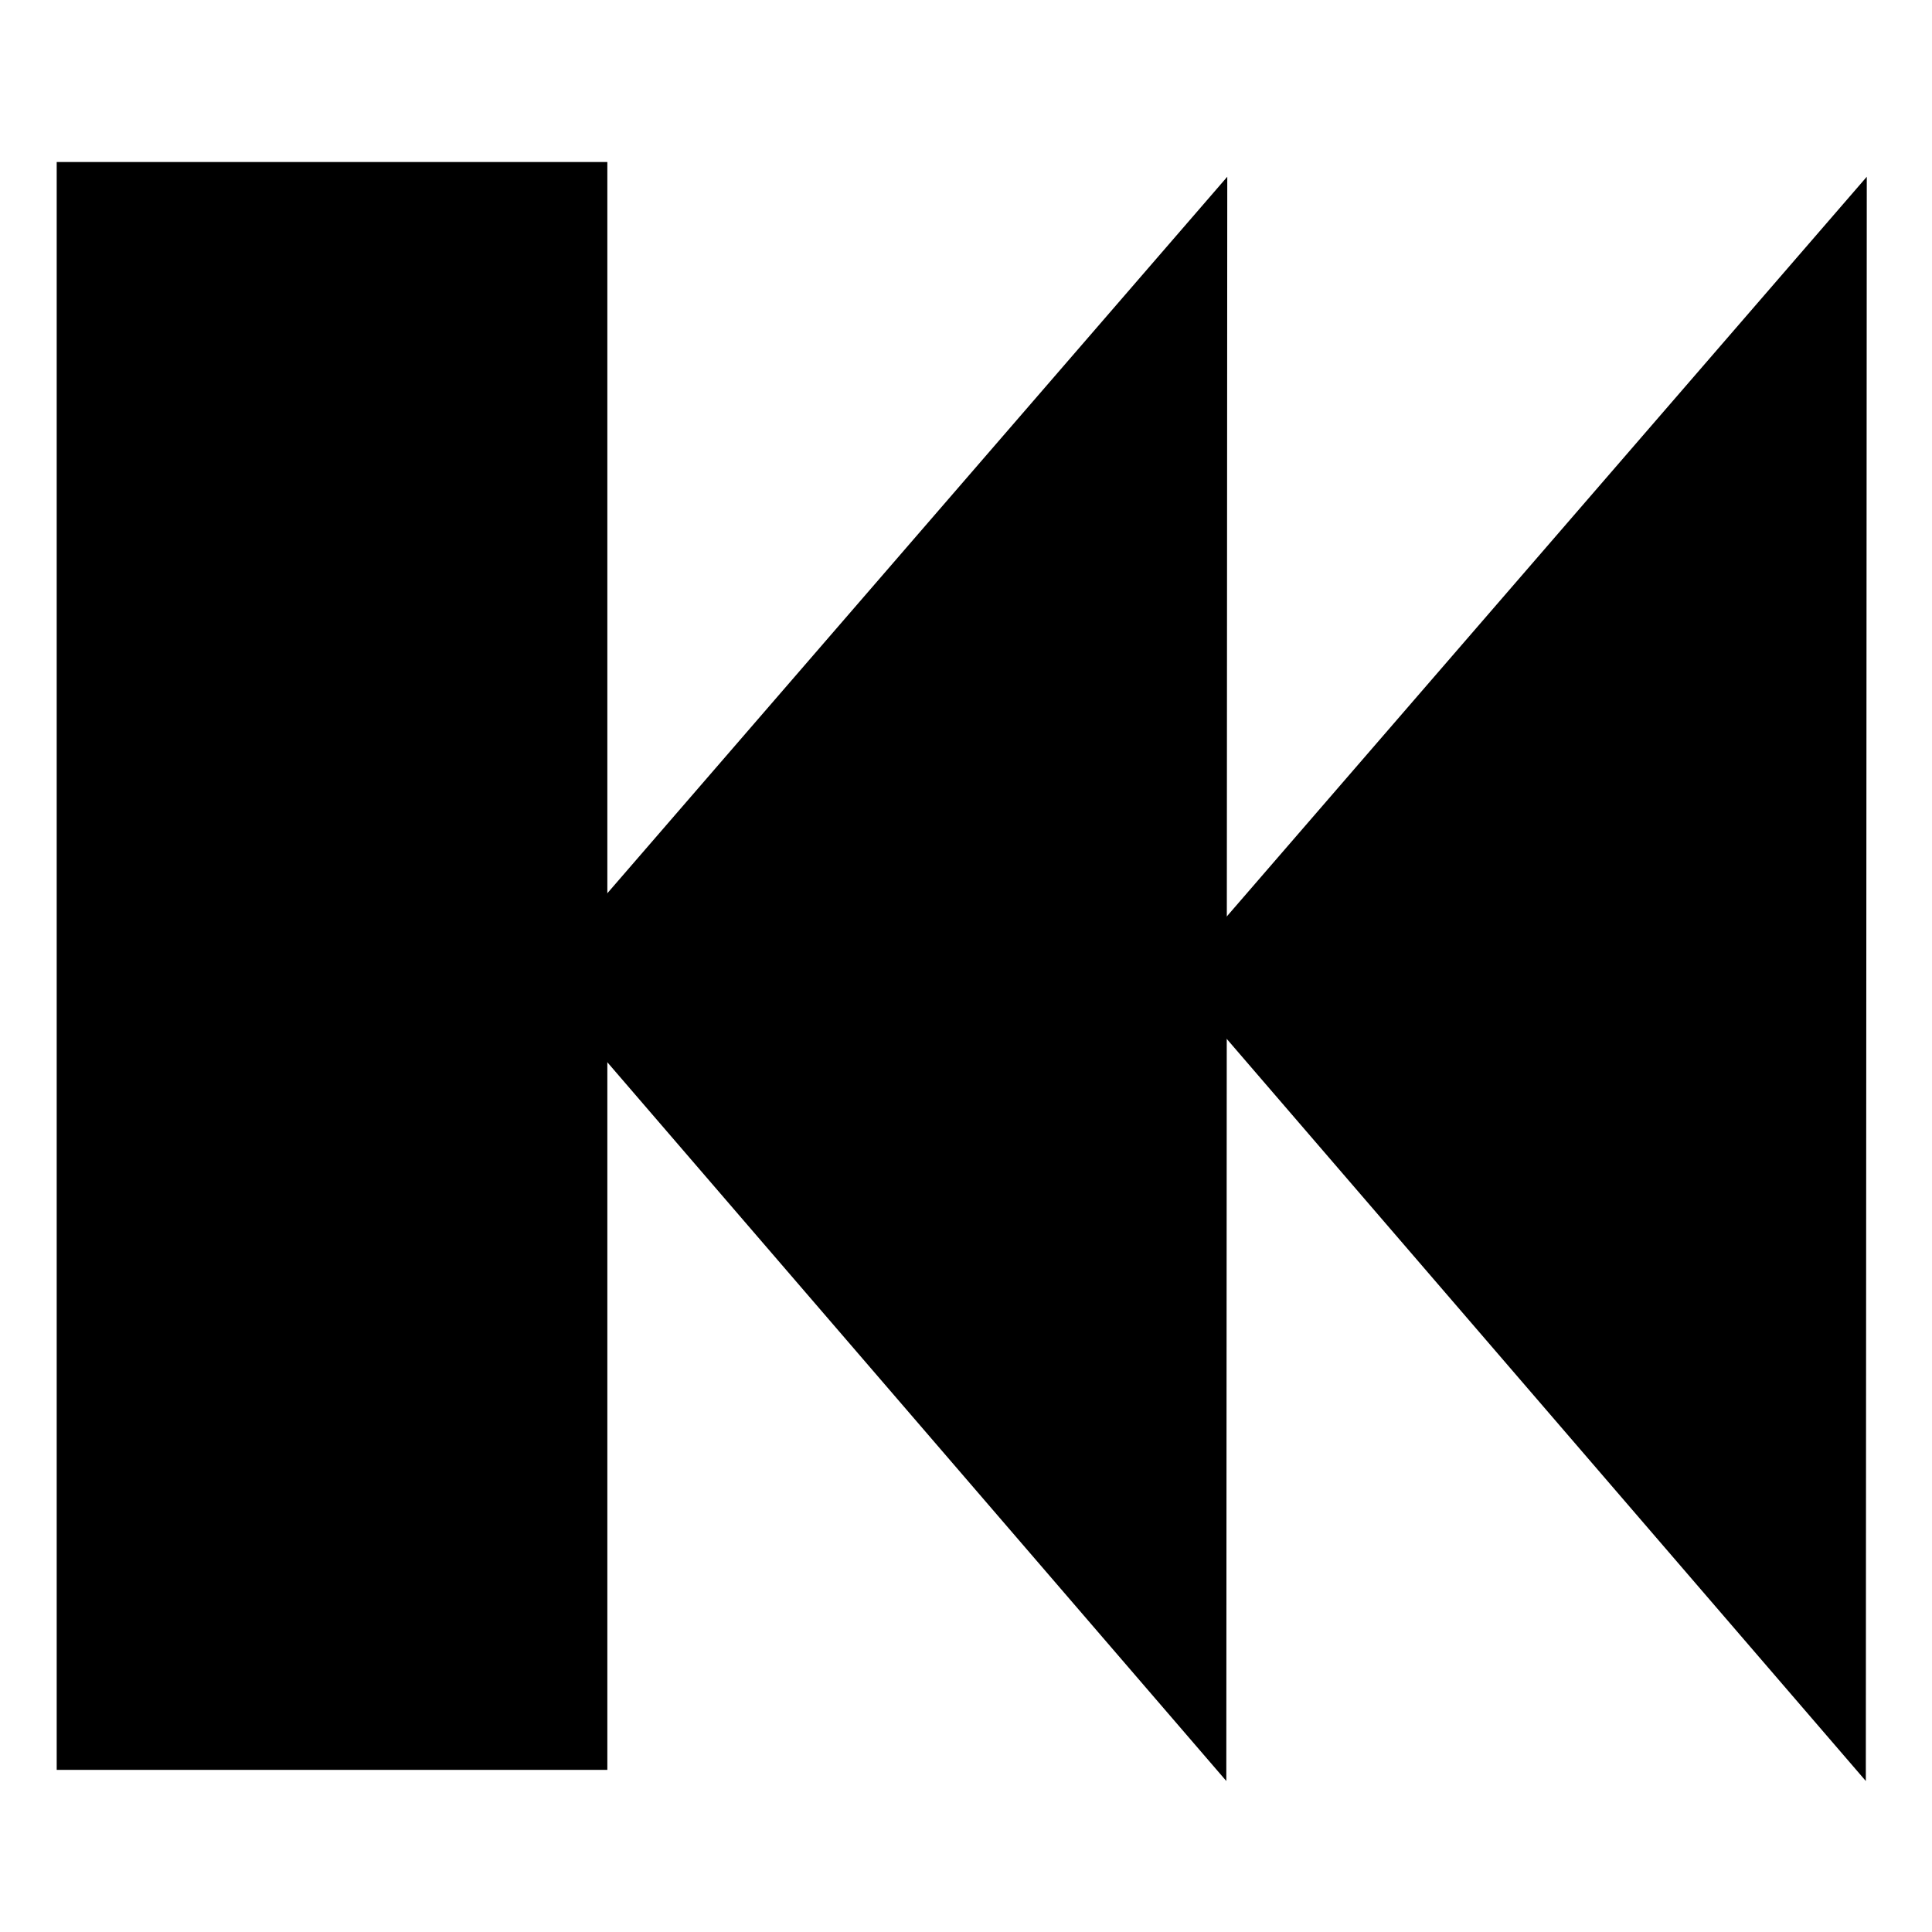 <?xml version="1.0" encoding="UTF-8" standalone="no"?>
<!-- Created with Inkscape (http://www.inkscape.org/) -->

<svg
   xmlns:dc="http://purl.org/dc/elements/1.1/"
   xmlns:cc="http://creativecommons.org/ns#"
   xmlns:rdf="http://www.w3.org/1999/02/22-rdf-syntax-ns#"
   xmlns:svg="http://www.w3.org/2000/svg"
   xmlns="http://www.w3.org/2000/svg"
   xmlns:sodipodi="http://sodipodi.sourceforge.net/DTD/sodipodi-0.dtd"
   xmlns:inkscape="http://www.inkscape.org/namespaces/inkscape"
   width="64"
   height="64"
   viewBox="0 0 16.933 16.933"
   version="1.1"
   id="svg8"
   inkscape:version="0.92.5 (2060ec1f9f, 2020-04-08)"
   sodipodi:docname="restart.svg">
  <defs
     id="defs2" />
  <sodipodi:namedview
     id="base"
     pagecolor="#ffffff"
     bordercolor="#666666"
     borderopacity="1.0"
     inkscape:pageopacity="0.0"
     inkscape:pageshadow="2"
     inkscape:zoom="10.587842"
     inkscape:cx="46.742813"
     inkscape:cy="28.686378"
     inkscape:document-units="mm"
     inkscape:current-layer="layer1"
     showgrid="false"
     units="px"
     inkscape:window-width="2560"
     inkscape:window-height="1364"
     inkscape:window-x="0"
     inkscape:window-y="0"
     inkscape:window-maximized="1" />
  <g
     inkscape:label="Layer 1"
     inkscape:groupmode="layer"
     id="layer1"
     transform="translate(0,-280.067)">
    <path
       sodipodi:type="star"
       id="path3713"
       sodipodi:sides="3"
       sodipodi:cx="4.5730519"
       sodipodi:cy="284.38037"
       sodipodi:r1="3.8605115"
       sodipodi:r2="1.9302558"
       sodipodi:arg1="0.98817967"
       sodipodi:arg2="2.0353772"
       inkscape:flatsided="true"
       inkscape:rounded="0"
       inkscape:randomized="0"
       d="M 6.697,287.604 0.719,284.608 6.303,280.929 Z"
       inkscape:transform-center-x="0.035390997"
       inkscape:transform-center-y="-0.30569805"
       style="stroke-width:0.265"
       transform="matrix(1.046,0.126,-0.063,2.099,21.862,-308.848)" />
    <rect
       id="rect3734"
       width="4.826"
       height="14.092"
       x="-5.323"
       y="-295.579"
       style="stroke-width:0.265"
       transform="scale(-1)" />
    <path
       sodipodi:type="star"
       id="path3713-6"
       sodipodi:sides="3"
       sodipodi:cx="4.5730519"
       sodipodi:cy="284.38037"
       sodipodi:r1="3.8605115"
       sodipodi:r2="1.9302558"
       sodipodi:arg1="0.98817967"
       sodipodi:arg2="2.0353772"
       inkscape:flatsided="true"
       inkscape:rounded="0"
       inkscape:randomized="0"
       d="M 6.697,287.604 0.719,284.608 6.303,280.929 Z"
       inkscape:transform-center-x="0.035390997"
       inkscape:transform-center-y="-0.30569805"
       style="stroke-width:0.265"
       transform="matrix(1.046,0.126,-0.063,2.099,27.467,-308.848)" />
  </g>
</svg>
